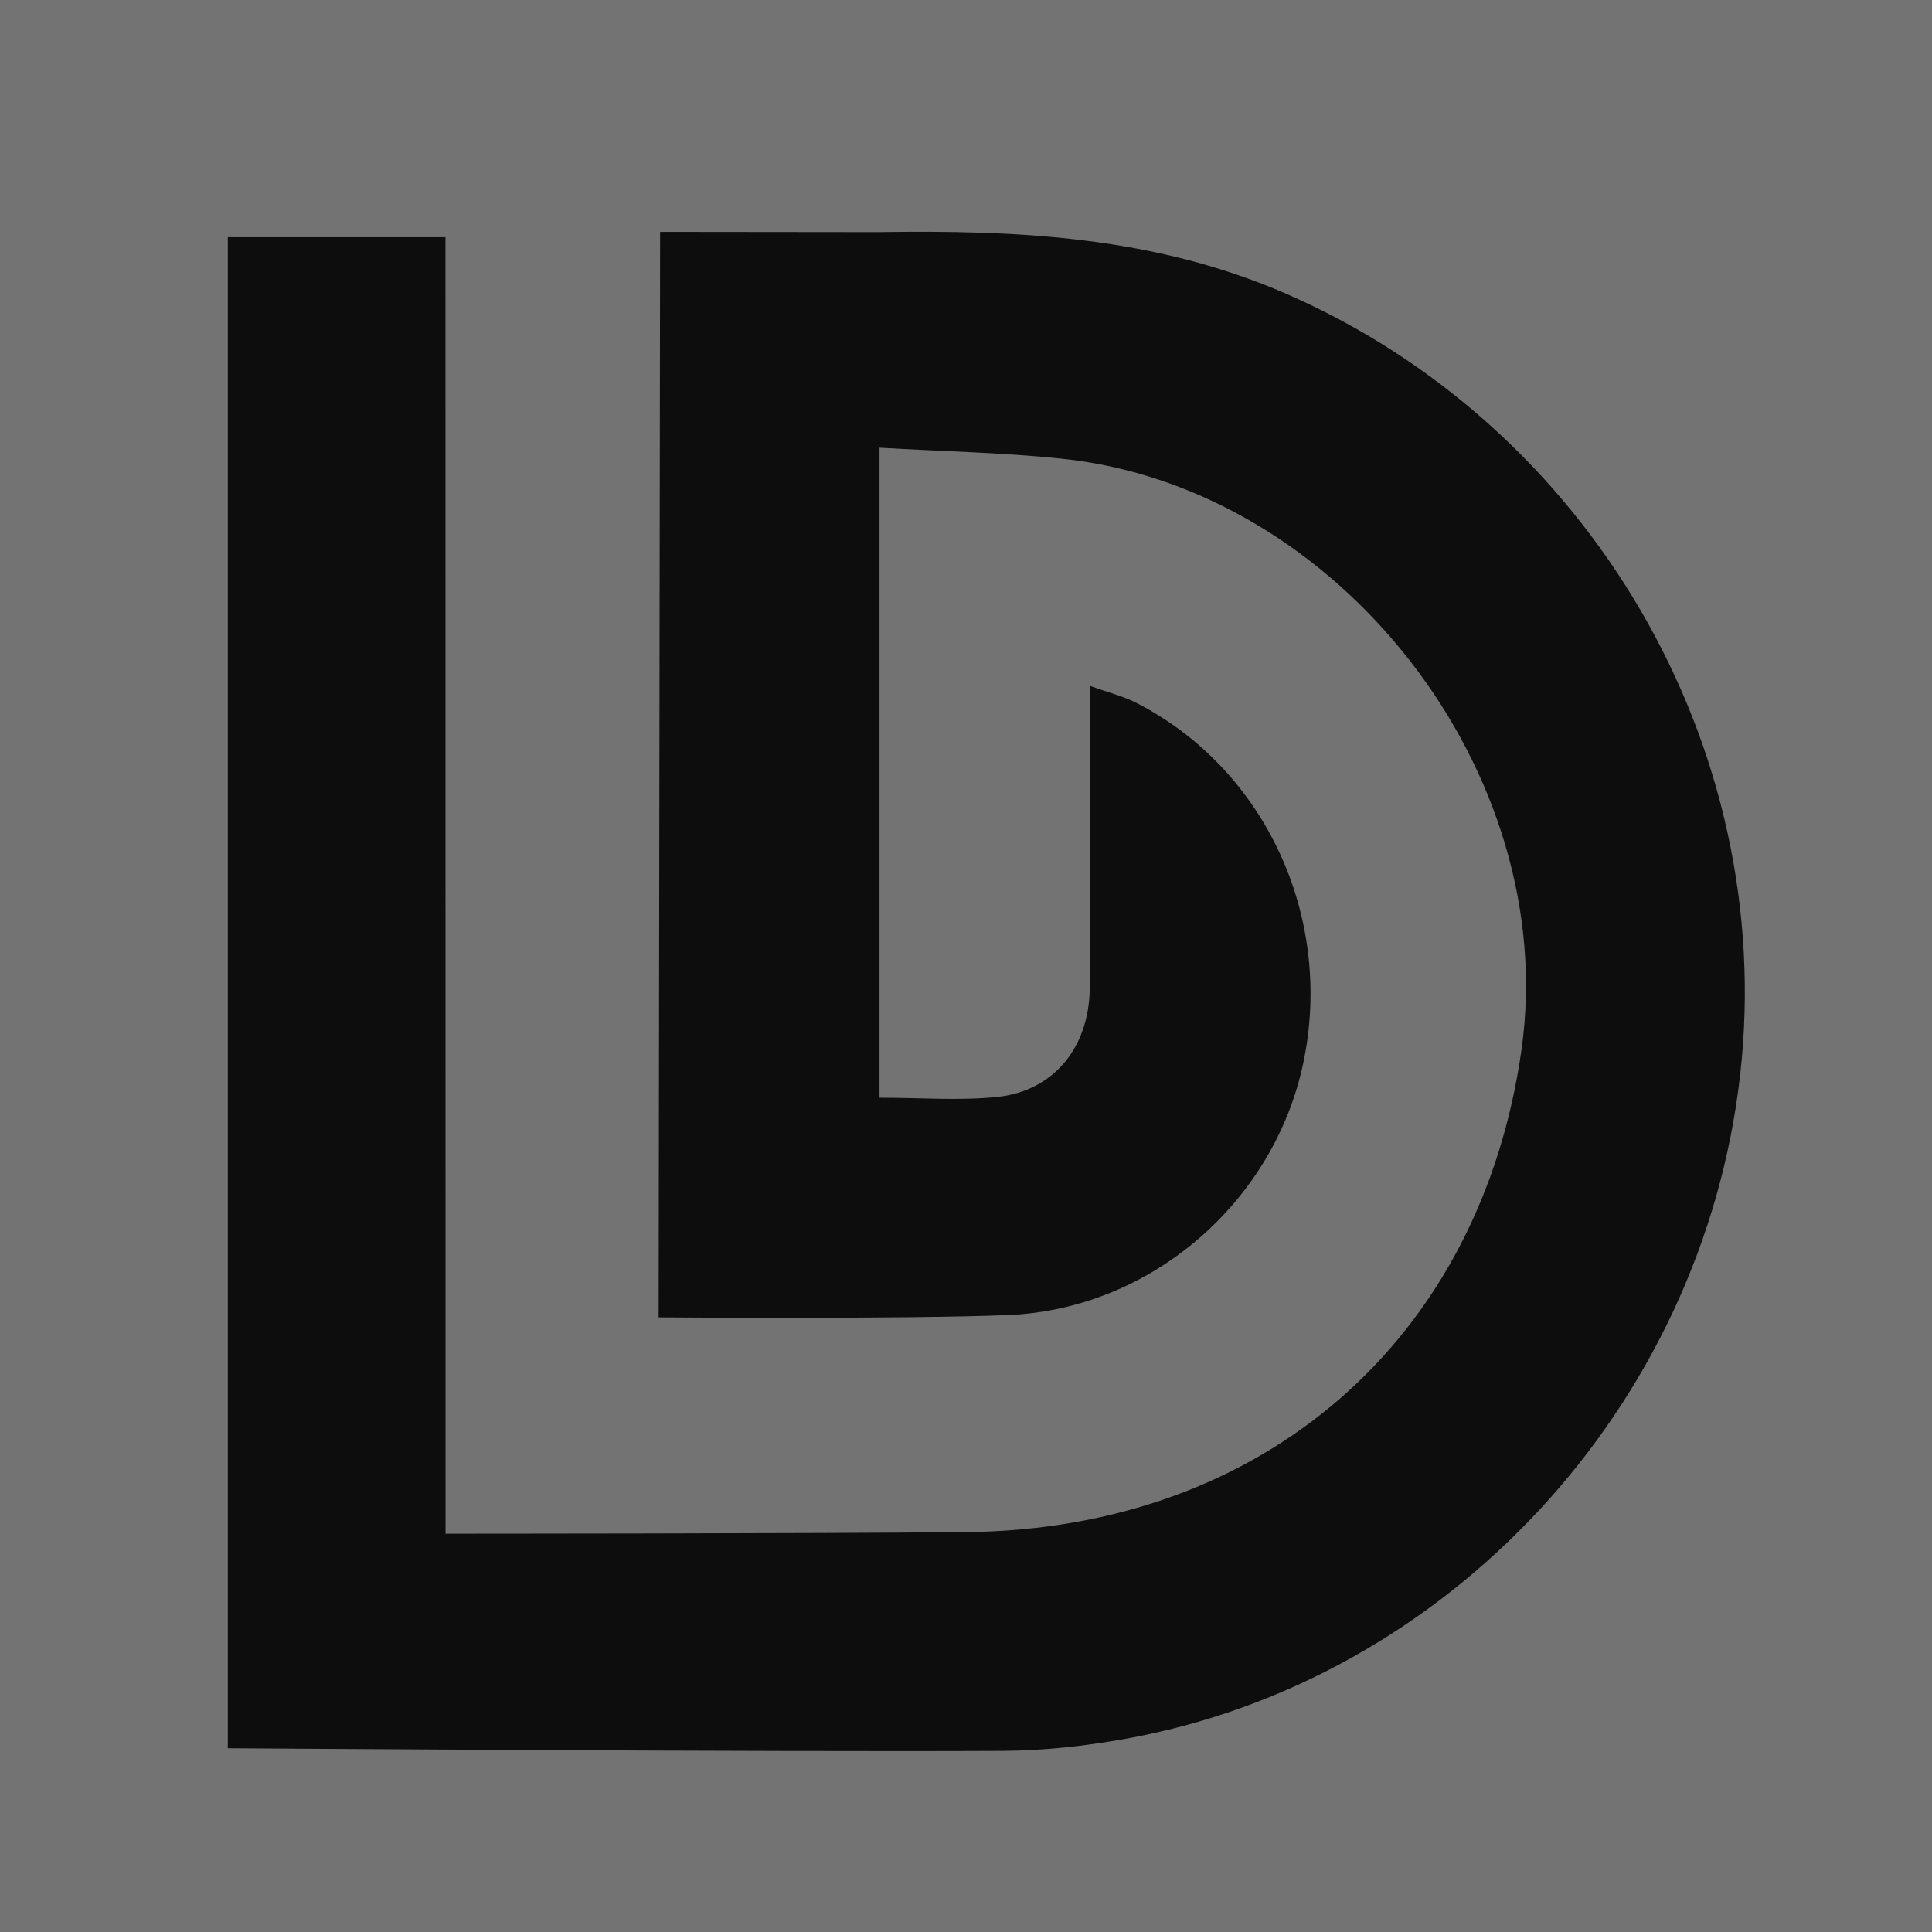 <?xml version="1.0" encoding="UTF-8"?>
<svg width="256px" height="256px" viewBox="0 0 256 256" version="1.1" xmlns="http://www.w3.org/2000/svg" preserveAspectRatio="xMidYMid">
    <title>Danfo.js</title>
    <g>
        <rect fill="rgb(115,115,115)" x="0" y="0" width="256" height="256"></rect>
        <path d="M116.387,30.755 C134.653,30.48 152.825,31.256 170.439,38.932 C210.572,56.424 235.49,98.867 230.587,142.366 C225.629,186.355 191.883,222.817 148.888,230.447 C143.605,231.384 138.186,231.972 132.826,231.998 C100.483,232.15 30.189,231.649 30.189,231.649 L30.189,31.431 L59.026,31.431 L59.035,203.222 C59.035,203.222 107.843,203.213 128.057,203.009 C167.436,202.615 196.186,177.524 201.609,139.078 C206.779,102.419 177.453,64.617 140.7,60.779 C132.945,59.969 125.121,59.821 116.541,59.322 L116.541,145.45 C121.922,145.45 127.051,145.863 132.088,145.353 C139.528,144.6 144.305,138.895 144.398,130.96 C144.55,117.954 144.439,90.887 144.439,90.887 C147.018,91.815 148.886,92.269 150.551,93.121 C167.667,101.873 176.768,121.581 172.683,140.89 C168.798,159.255 152.538,173.475 133.578,174.253 C119.898,174.814 87.273,174.556 87.273,174.556 L87.467,30.725" fill="rgb(13,13,13)"></path>
    </g>
</svg>
